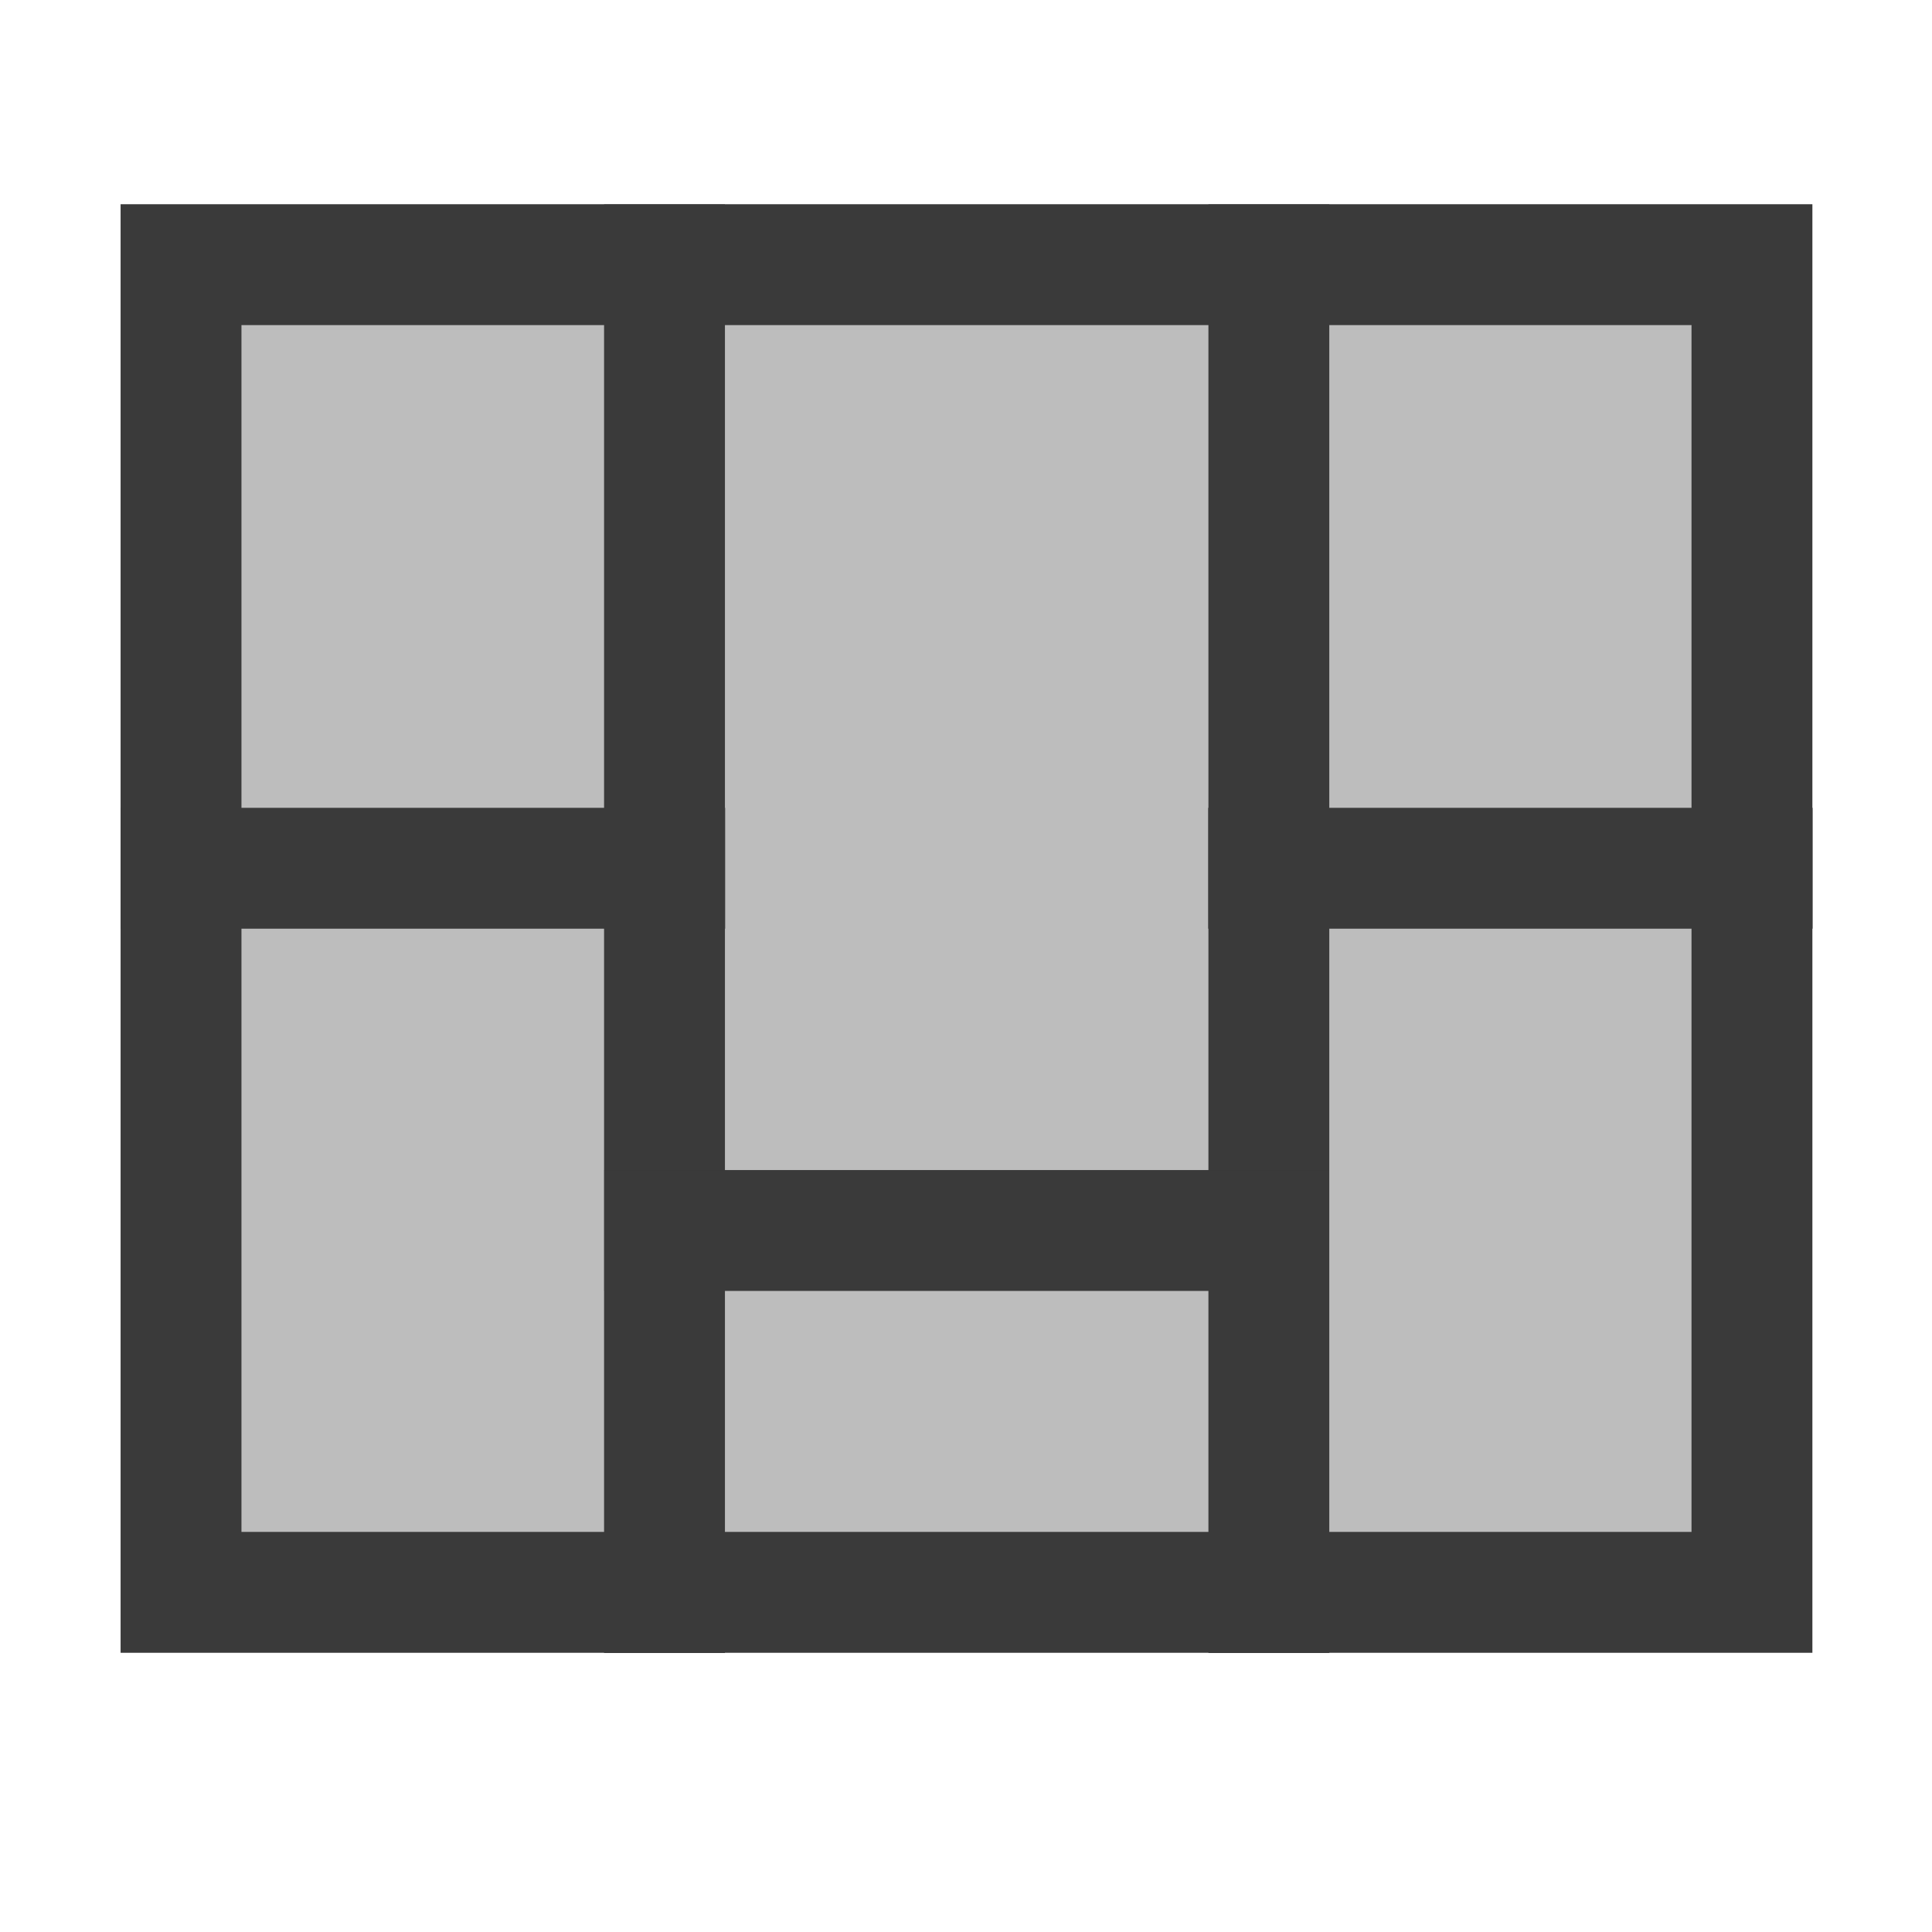 <?xml version="1.0" encoding="UTF-8" standalone="no"?>
<svg
   width="16"
   height="16"
   viewBox="0 0 4.233 4.233"
   version="1.1"
   id="svg8"
   inkscape:version="1.2 (dc2aedaf03, 2022-05-15)"
   sodipodi:docname="layout_lighting.svg"
   inkscape:export-filename="..\layout_lighting.png"
   inkscape:export-xdpi="96.000008"
   inkscape:export-ydpi="96.000008"
   xmlns:inkscape="http://www.inkscape.org/namespaces/inkscape"
   xmlns:sodipodi="http://sodipodi.sourceforge.net/DTD/sodipodi-0.dtd"
   xmlns="http://www.w3.org/2000/svg"
   xmlns:svg="http://www.w3.org/2000/svg"
   xmlns:rdf="http://www.w3.org/1999/02/22-rdf-syntax-ns#"
   xmlns:cc="http://creativecommons.org/ns#"
   xmlns:dc="http://purl.org/dc/elements/1.1/">
  <defs
     id="defs2" />
  <sodipodi:namedview
     id="base"
     pagecolor="#ffffff"
     bordercolor="#666666"
     borderopacity="1.0"
     inkscape:pageopacity="0.0"
     inkscape:pageshadow="2"
     inkscape:zoom="45.254834"
     inkscape:cx="5.8999222"
     inkscape:cy="7.6455921"
     inkscape:document-units="px"
     inkscape:current-layer="g844"
     showgrid="false"
     units="px"
     inkscape:window-width="1920"
     inkscape:window-height="1017"
     inkscape:window-x="-8"
     inkscape:window-y="-8"
     inkscape:window-maximized="1"
     showguides="true"
     inkscape:guide-bbox="true"
     inkscape:document-rotation="0"
     inkscape:showpageshadow="0"
     inkscape:pagecheckerboard="0"
     inkscape:deskcolor="#d1d1d1" />
  <g
     inkscape:label="Layer 1"
     inkscape:groupmode="layer"
     id="layer1"
     transform="translate(0,-288.533)">
    <g
       id="g844"
       transform="matrix(0.825,0,0,0.825,-0.317,50.098)"
       style="stroke-width:0.321;stroke-miterlimit:4;stroke-dasharray:none">
      <rect
         style="fill:#bdbdbd;fill-opacity:1;stroke:#3a3a3a;stroke-width:0.321;stroke-linecap:square;stroke-linejoin:miter;stroke-dasharray:none;stroke-opacity:1;paint-order:normal"
         id="rect343"
         width="4.172"
         height="3.526"
         x="0.865"
         y="289.715" />
      <path
         style="fill:none;stroke:#3a3a3a;stroke-width:0.321px;stroke-linecap:butt;stroke-linejoin:miter;stroke-opacity:1"
         d="m 3.754,289.555 v 3.847"
         id="path11328" />
      <path
         style="fill:none;stroke:#3a3a3a;stroke-width:0.321px;stroke-linecap:butt;stroke-linejoin:miter;stroke-opacity:1"
         d="m 2.149,289.555 v 3.847"
         id="path12419" />
      <path
         style="fill:none;stroke:#3a3a3a;stroke-width:0.321px;stroke-linecap:butt;stroke-linejoin:miter;stroke-opacity:1"
         d="M 2.31,291.318 H 0.705"
         id="path13147" />
      <path
         style="fill:none;stroke:#3a3a3a;stroke-width:0.321px;stroke-linecap:butt;stroke-linejoin:miter;stroke-opacity:1"
         d="M 5.198,291.318 H 3.593"
         id="path13875" />
      <path
         style="fill:none;stroke:#3a3a3a;stroke-width:0.321px;stroke-linecap:butt;stroke-linejoin:miter;stroke-opacity:1"
         d="M 3.914,292.28 H 1.989"
         id="path13877" />
    </g>
  </g>
</svg>
